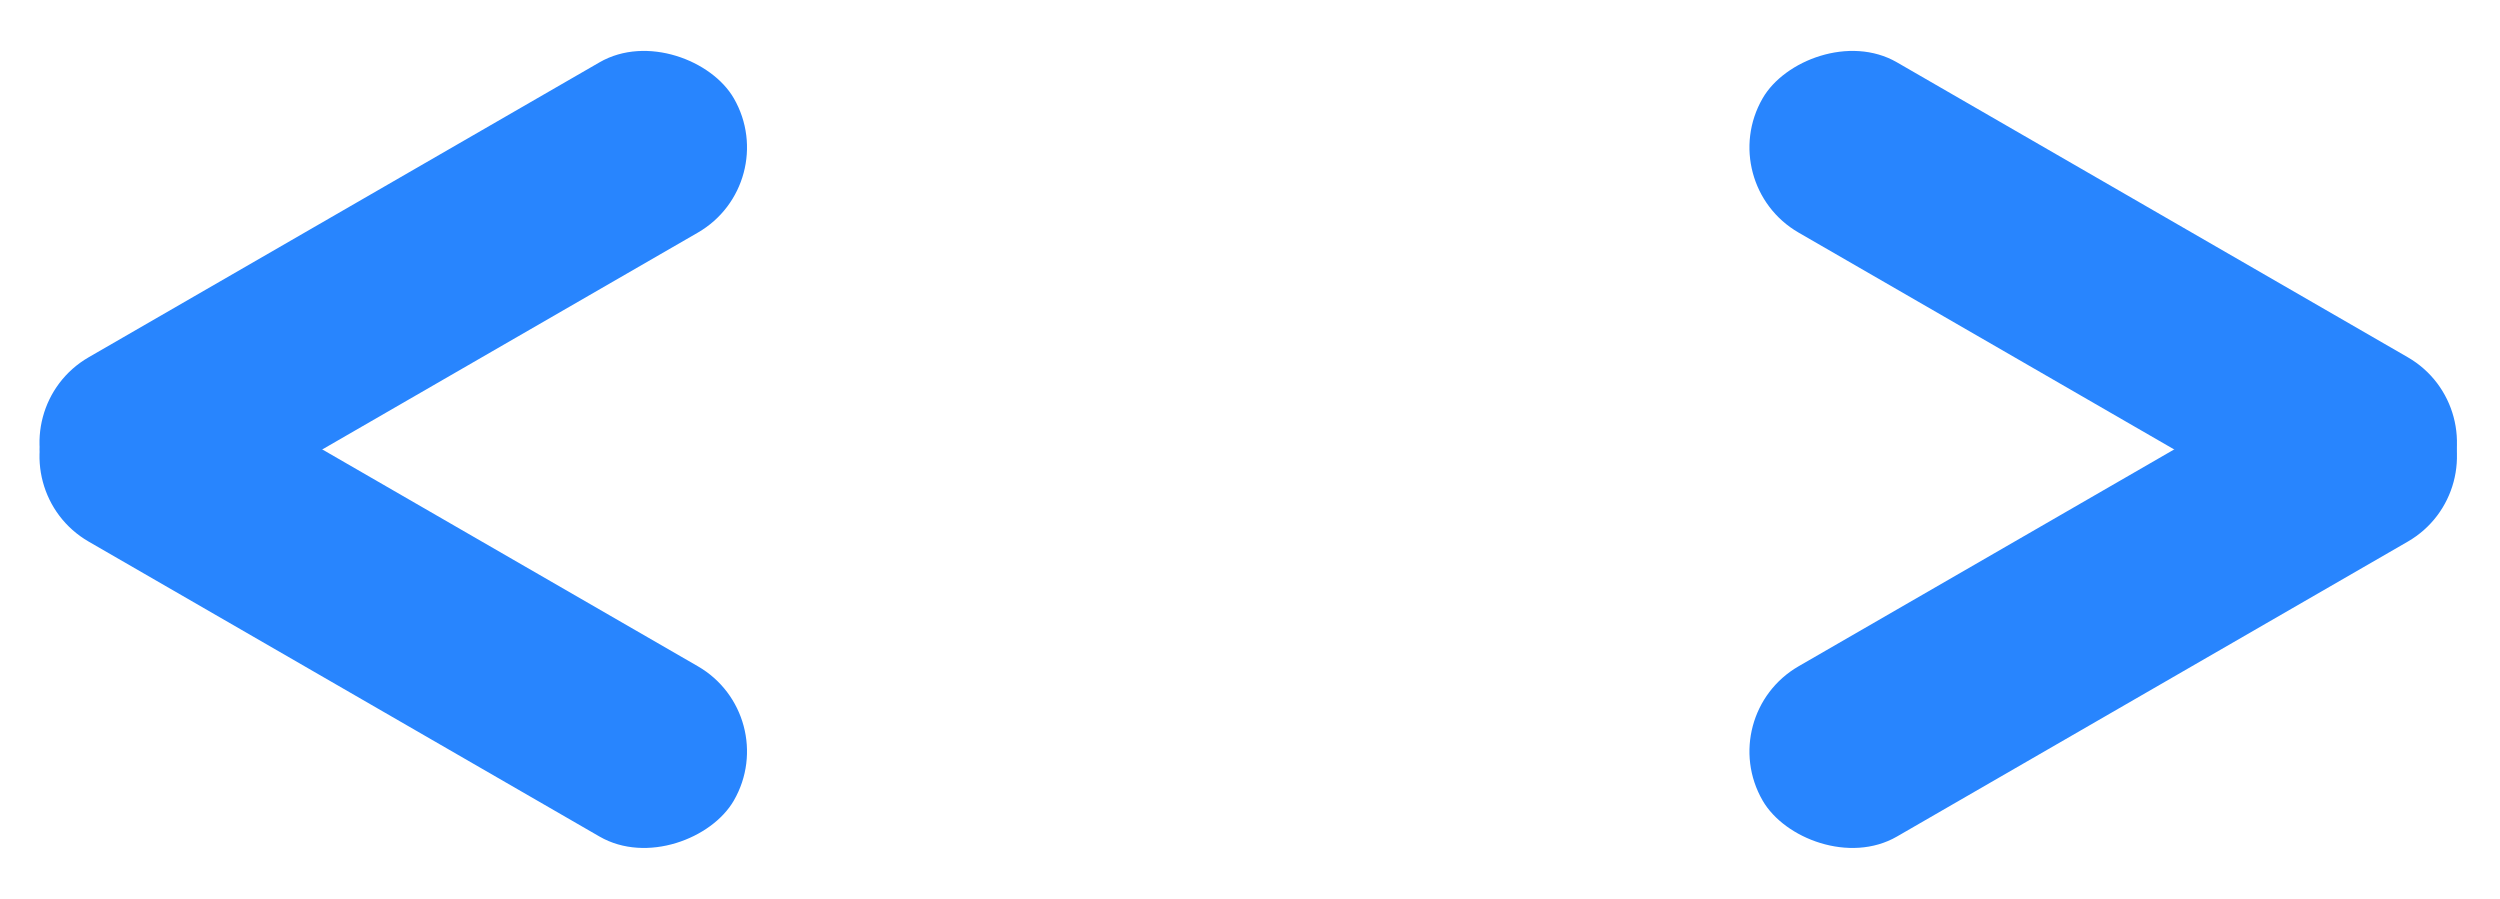 <?xml version="1.0" encoding="UTF-8"?>
<svg width="89px" height="32px" viewBox="0 0 89 32" version="1.1" xmlns="http://www.w3.org/2000/svg" xmlns:xlink="http://www.w3.org/1999/xlink">
    <!-- Generator: Sketch 59.1 (86144) - https://sketch.com -->
    <title>开启</title>
    <desc>Created with Sketch.</desc>
    <g id="页面-1" stroke="none" stroke-width="1" fill="none" fill-rule="evenodd">
        <g id="1备份" transform="translate(-87, -141)" fill="#2885FE">
            <g id="蓝白" transform="translate(87, 141)">
                <g id="喷雾开关">
                    <g id="开启">
                        <rect id="矩形备份" transform="translate(14, 21.5) scale(-1, 1) rotate(-30) translate(-14, -21.5) " x="0" y="18" width="28" height="7" rx="3.5"></rect>
                        <rect id="矩形备份-7" transform="translate(74.874, 21.5) rotate(-30) translate(-74.874, -21.5) " x="60.874" y="18" width="28" height="7" rx="3.5"></rect>
                        <rect id="矩形备份-6" transform="translate(14, 10.5) scale(-1, -1) rotate(-30) translate(-14, -10.5) " x="0" y="7" width="28" height="7" rx="3.5"></rect>
                        <rect id="矩形备份-8" transform="translate(74.874, 10.5) scale(1, -1) rotate(-30) translate(-74.874, -10.5) " x="60.874" y="7" width="28" height="7" rx="3.5"></rect>
                    </g>
                </g>
            </g>
        </g>
    </g>
</svg>